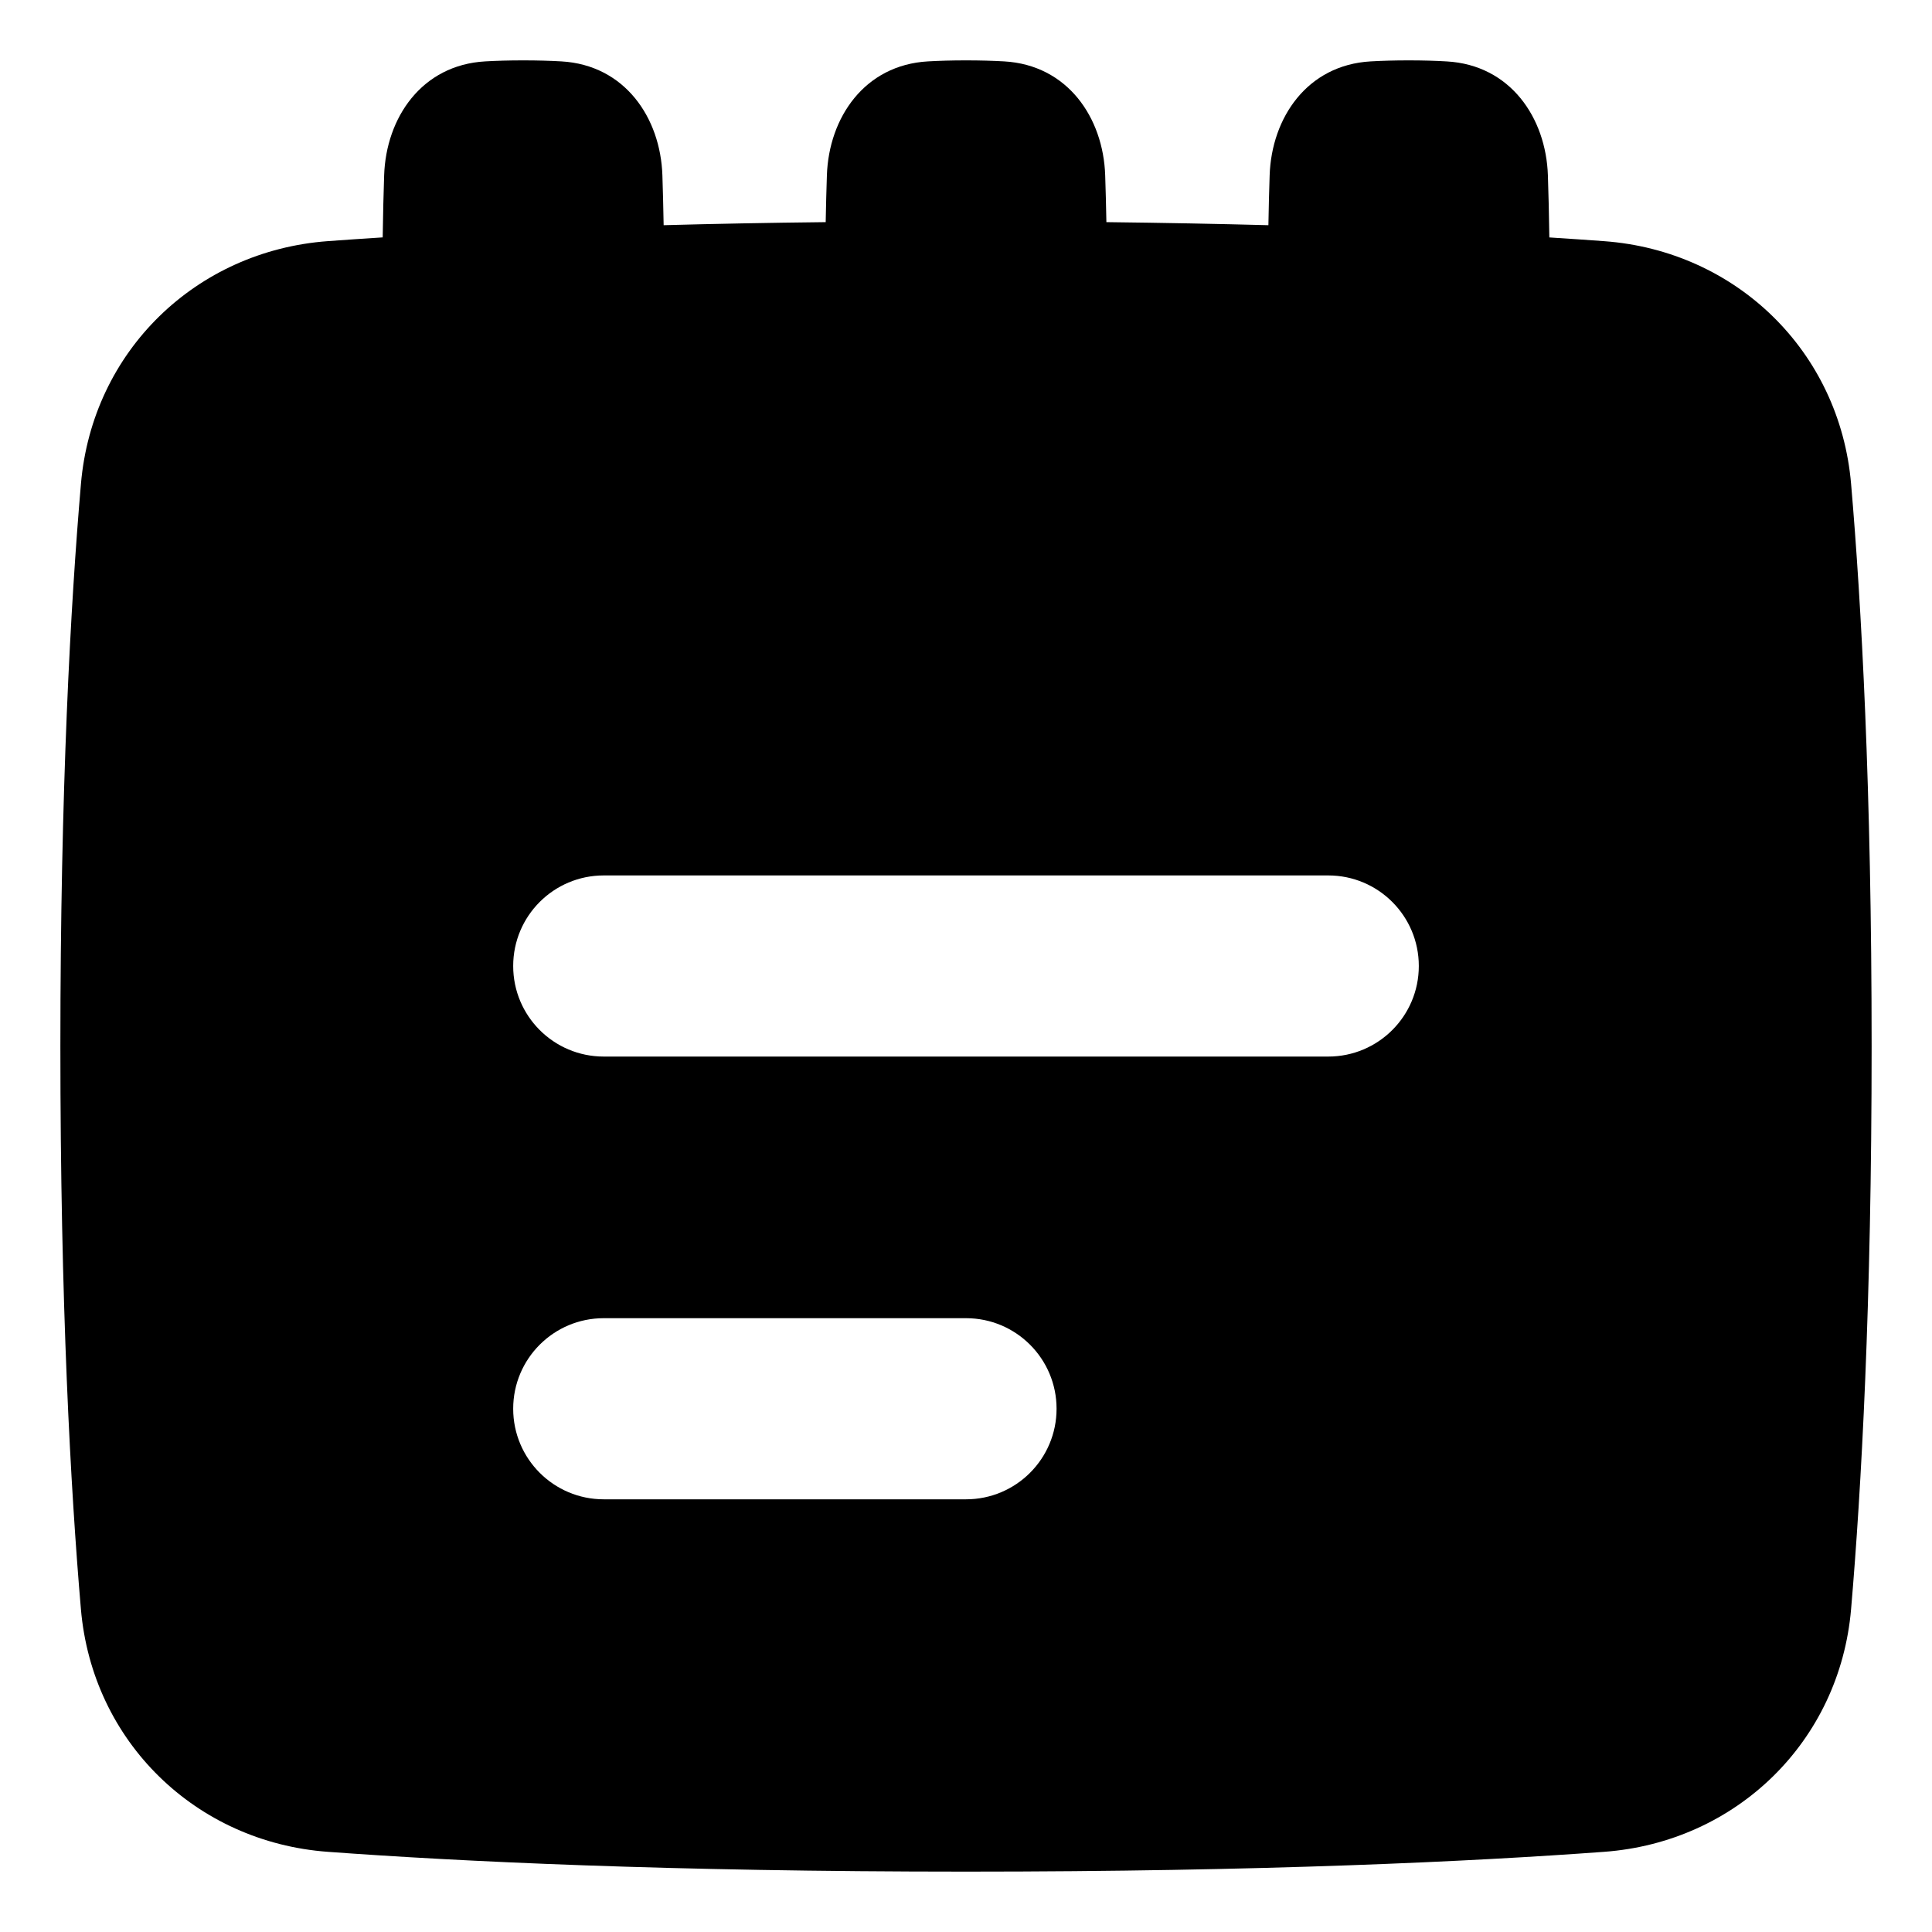 <svg xmlns="http://www.w3.org/2000/svg" fill="none" viewBox="0 0 48 48" id="Notepad-Text--Streamline-Plump">
  <desc>
    Notepad Text Streamline Icon: https://streamlinehq.com
  </desc>
  <g id="notepad-text--content-notes-book-notepad-notebook">
    <path id="Subtract" fill="#000000" fill-rule="evenodd" d="M16.488 5.595c-0.008 -0.455 -0.019 -0.87 -0.031 -1.24 -0.048 -1.431 -0.933 -2.741 -2.512 -2.83C13.665 1.509 13.351 1.5 13 1.5s-0.664 0.009 -0.944 0.025c-1.579 0.089 -2.464 1.399 -2.512 2.83 -0.015 0.451 -0.028 0.968 -0.036 1.543 -0.487 0.031 -0.941 0.062 -1.362 0.093 -3.276 0.241 -5.853 2.735 -6.135 6.032C1.754 15.009 1.5 19.591 1.5 26c0 6.409 0.254 10.991 0.51 13.976 0.282 3.297 2.859 5.792 6.135 6.032C11.412 46.248 16.6 46.5 24 46.5c7.4 0 12.588 -0.252 15.855 -0.492 3.276 -0.241 5.853 -2.735 6.135 -6.032 0.255 -2.985 0.51 -7.567 0.51 -13.976s-0.254 -10.991 -0.51 -13.976c-0.282 -3.297 -2.859 -5.792 -6.135 -6.032 -0.422 -0.031 -0.876 -0.062 -1.362 -0.093 -0.008 -0.575 -0.021 -1.093 -0.036 -1.543 -0.048 -1.431 -0.933 -2.741 -2.512 -2.83C35.665 1.509 35.351 1.5 35 1.5s-0.664 0.009 -0.944 0.025c-1.579 0.089 -2.464 1.399 -2.512 2.83 -0.012 0.37 -0.024 0.785 -0.031 1.24 -1.243 -0.033 -2.584 -0.059 -4.025 -0.076 -0.008 -0.425 -0.018 -0.815 -0.03 -1.164 -0.048 -1.431 -0.933 -2.741 -2.512 -2.83C24.665 1.509 24.351 1.5 24 1.5s-0.664 0.009 -0.944 0.025c-1.579 0.089 -2.464 1.399 -2.512 2.83 -0.012 0.349 -0.022 0.739 -0.03 1.164 -1.442 0.016 -2.782 0.042 -4.025 0.076ZM12.75 24c0 -1.243 1.007 -2.25 2.25 -2.25h18c1.243 0 2.25 1.007 2.25 2.25s-1.007 2.25 -2.25 2.25H15c-1.243 0 -2.25 -1.007 -2.25 -2.25ZM15 32.75c-1.243 0 -2.25 1.007 -2.25 2.25s1.007 2.25 2.25 2.25h9c1.243 0 2.25 -1.007 2.25 -2.25s-1.007 -2.25 -2.25 -2.25h-9Z" clip-rule="evenodd" stroke-width="1"></path>
  </g>
</svg>